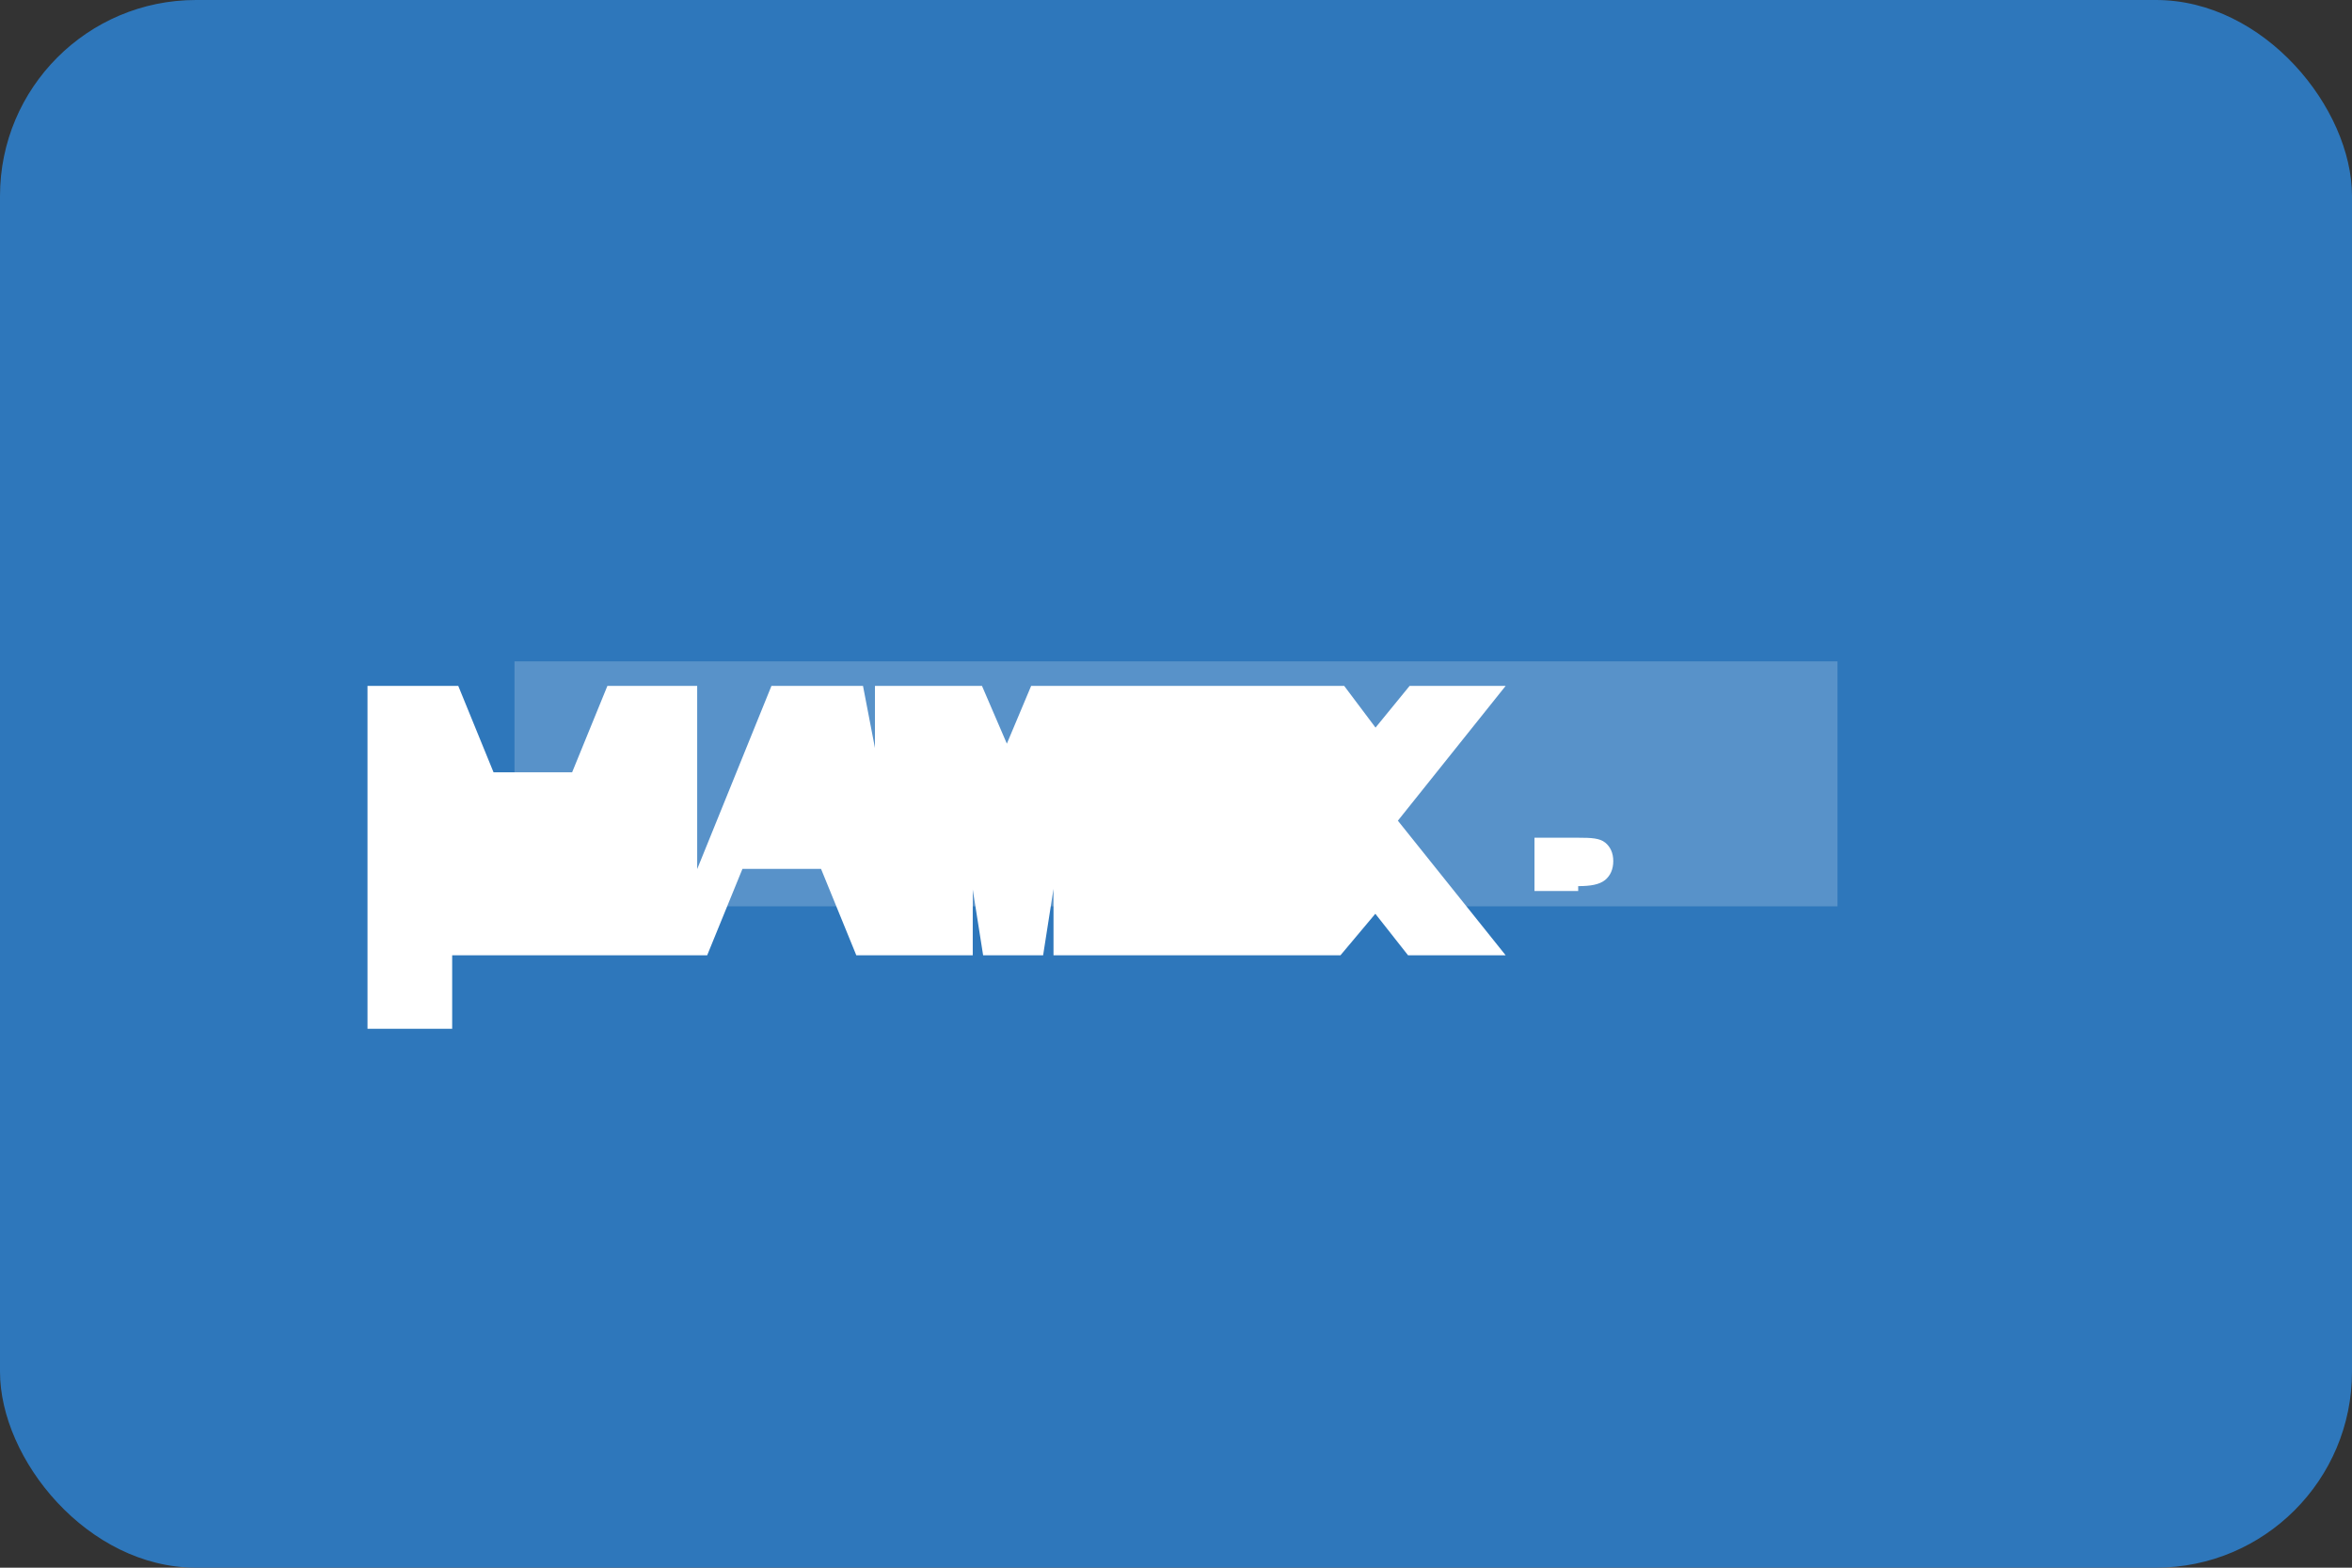 <svg width="48" height="32" viewBox="0 0 48 32" fill="none" xmlns="http://www.w3.org/2000/svg">
  <rect x="0" y="0" width="48" height="32" fill="#333333" stroke="none"/>
  <rect width="48" height="32" rx="4" fill="#2E77BB"/>
  <path d="M10.5 13.5h27v5h-27v-5z" fill="white" opacity="0.2"/>
  <path d="M13.228 19.5h1.204l.72-1.764h1.604l.72 1.764h2.376v-1.344l.212 1.344h1.224l.212-1.356v1.356h5.856l.712-.848.668.848h1.992l-2.2-2.748 2.2-2.752h-1.96l-.696.852-.64-.852h-6.388l-.496 1.18-.508-1.18h-2.184v1.268l-.244-1.268h-1.868l-1.516 3.74v-3.74h-1.832l-.72 1.764h-1.604l-.72-1.764H7.5v7h1.728v-1.5zm18.984-1.312h-.896v-1.088h.904c.252 0 .428.008.54.1.104.084.164.212.164.376 0 .168-.06.3-.168.388-.116.092-.292.124-.548.124v.1z" fill="white"/>
</svg>